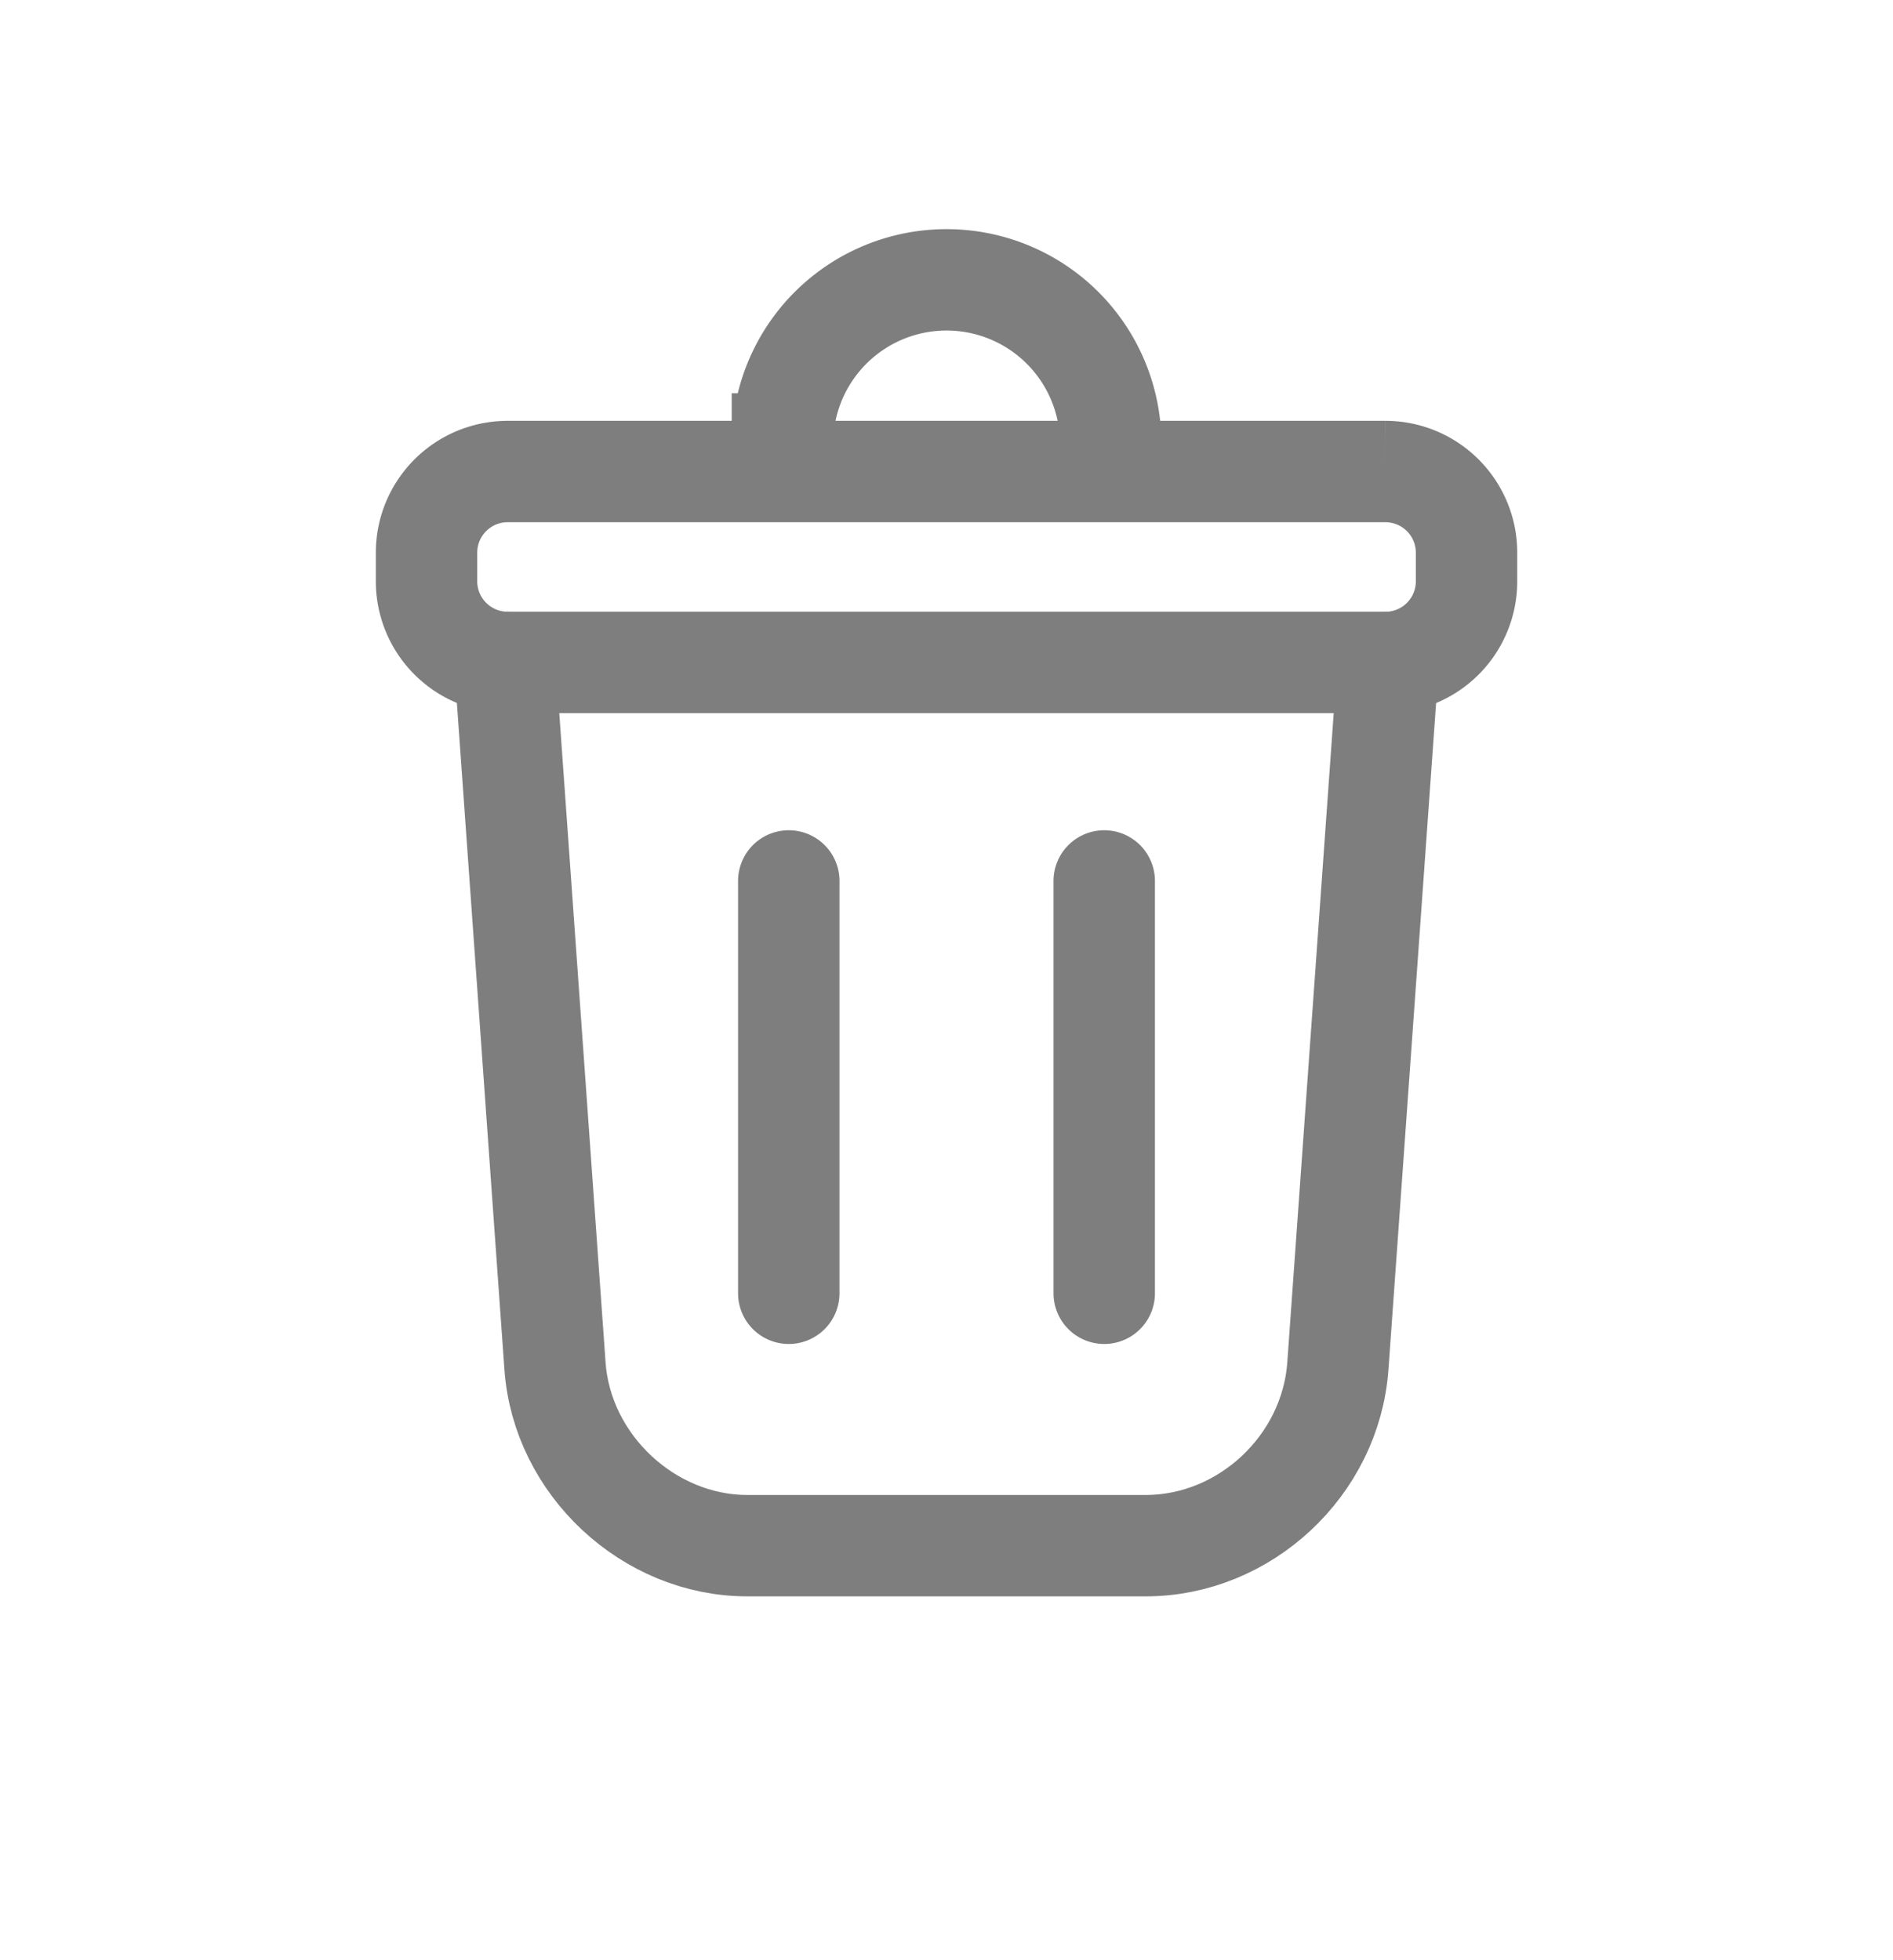 <svg xmlns="http://www.w3.org/2000/svg" width="28" height="29" viewBox="0 0 28 29">
    <g fill="none" fill-rule="evenodd" stroke="#7E7E7E" stroke-linecap="round" stroke-width="1.5">
        <path stroke-linejoin="round" d="M7.467 9.8l.742 10.407c.104 1.468 1.388 2.66 2.844 2.66h5.894c1.464 0 2.737-1.183 2.842-2.66L20.533 9.8"/>
        <path d="M11.667 13.033v6.1m4.666-6.1v6.1m4.16-9.333H7.507a1.2 1.2 0 0 1-1.198-1.197v-.43a1.2 1.2 0 0 1 1.198-1.197h12.986a1.2 1.2 0 0 1 1.199 1.197v.431a1.2 1.2 0 0 1-1.197 1.197l-.002-.001zm-8.92-3.157v-.075a2.428 2.428 0 0 1 4.856 0l-.002.073"/>
    </g>
</svg>

